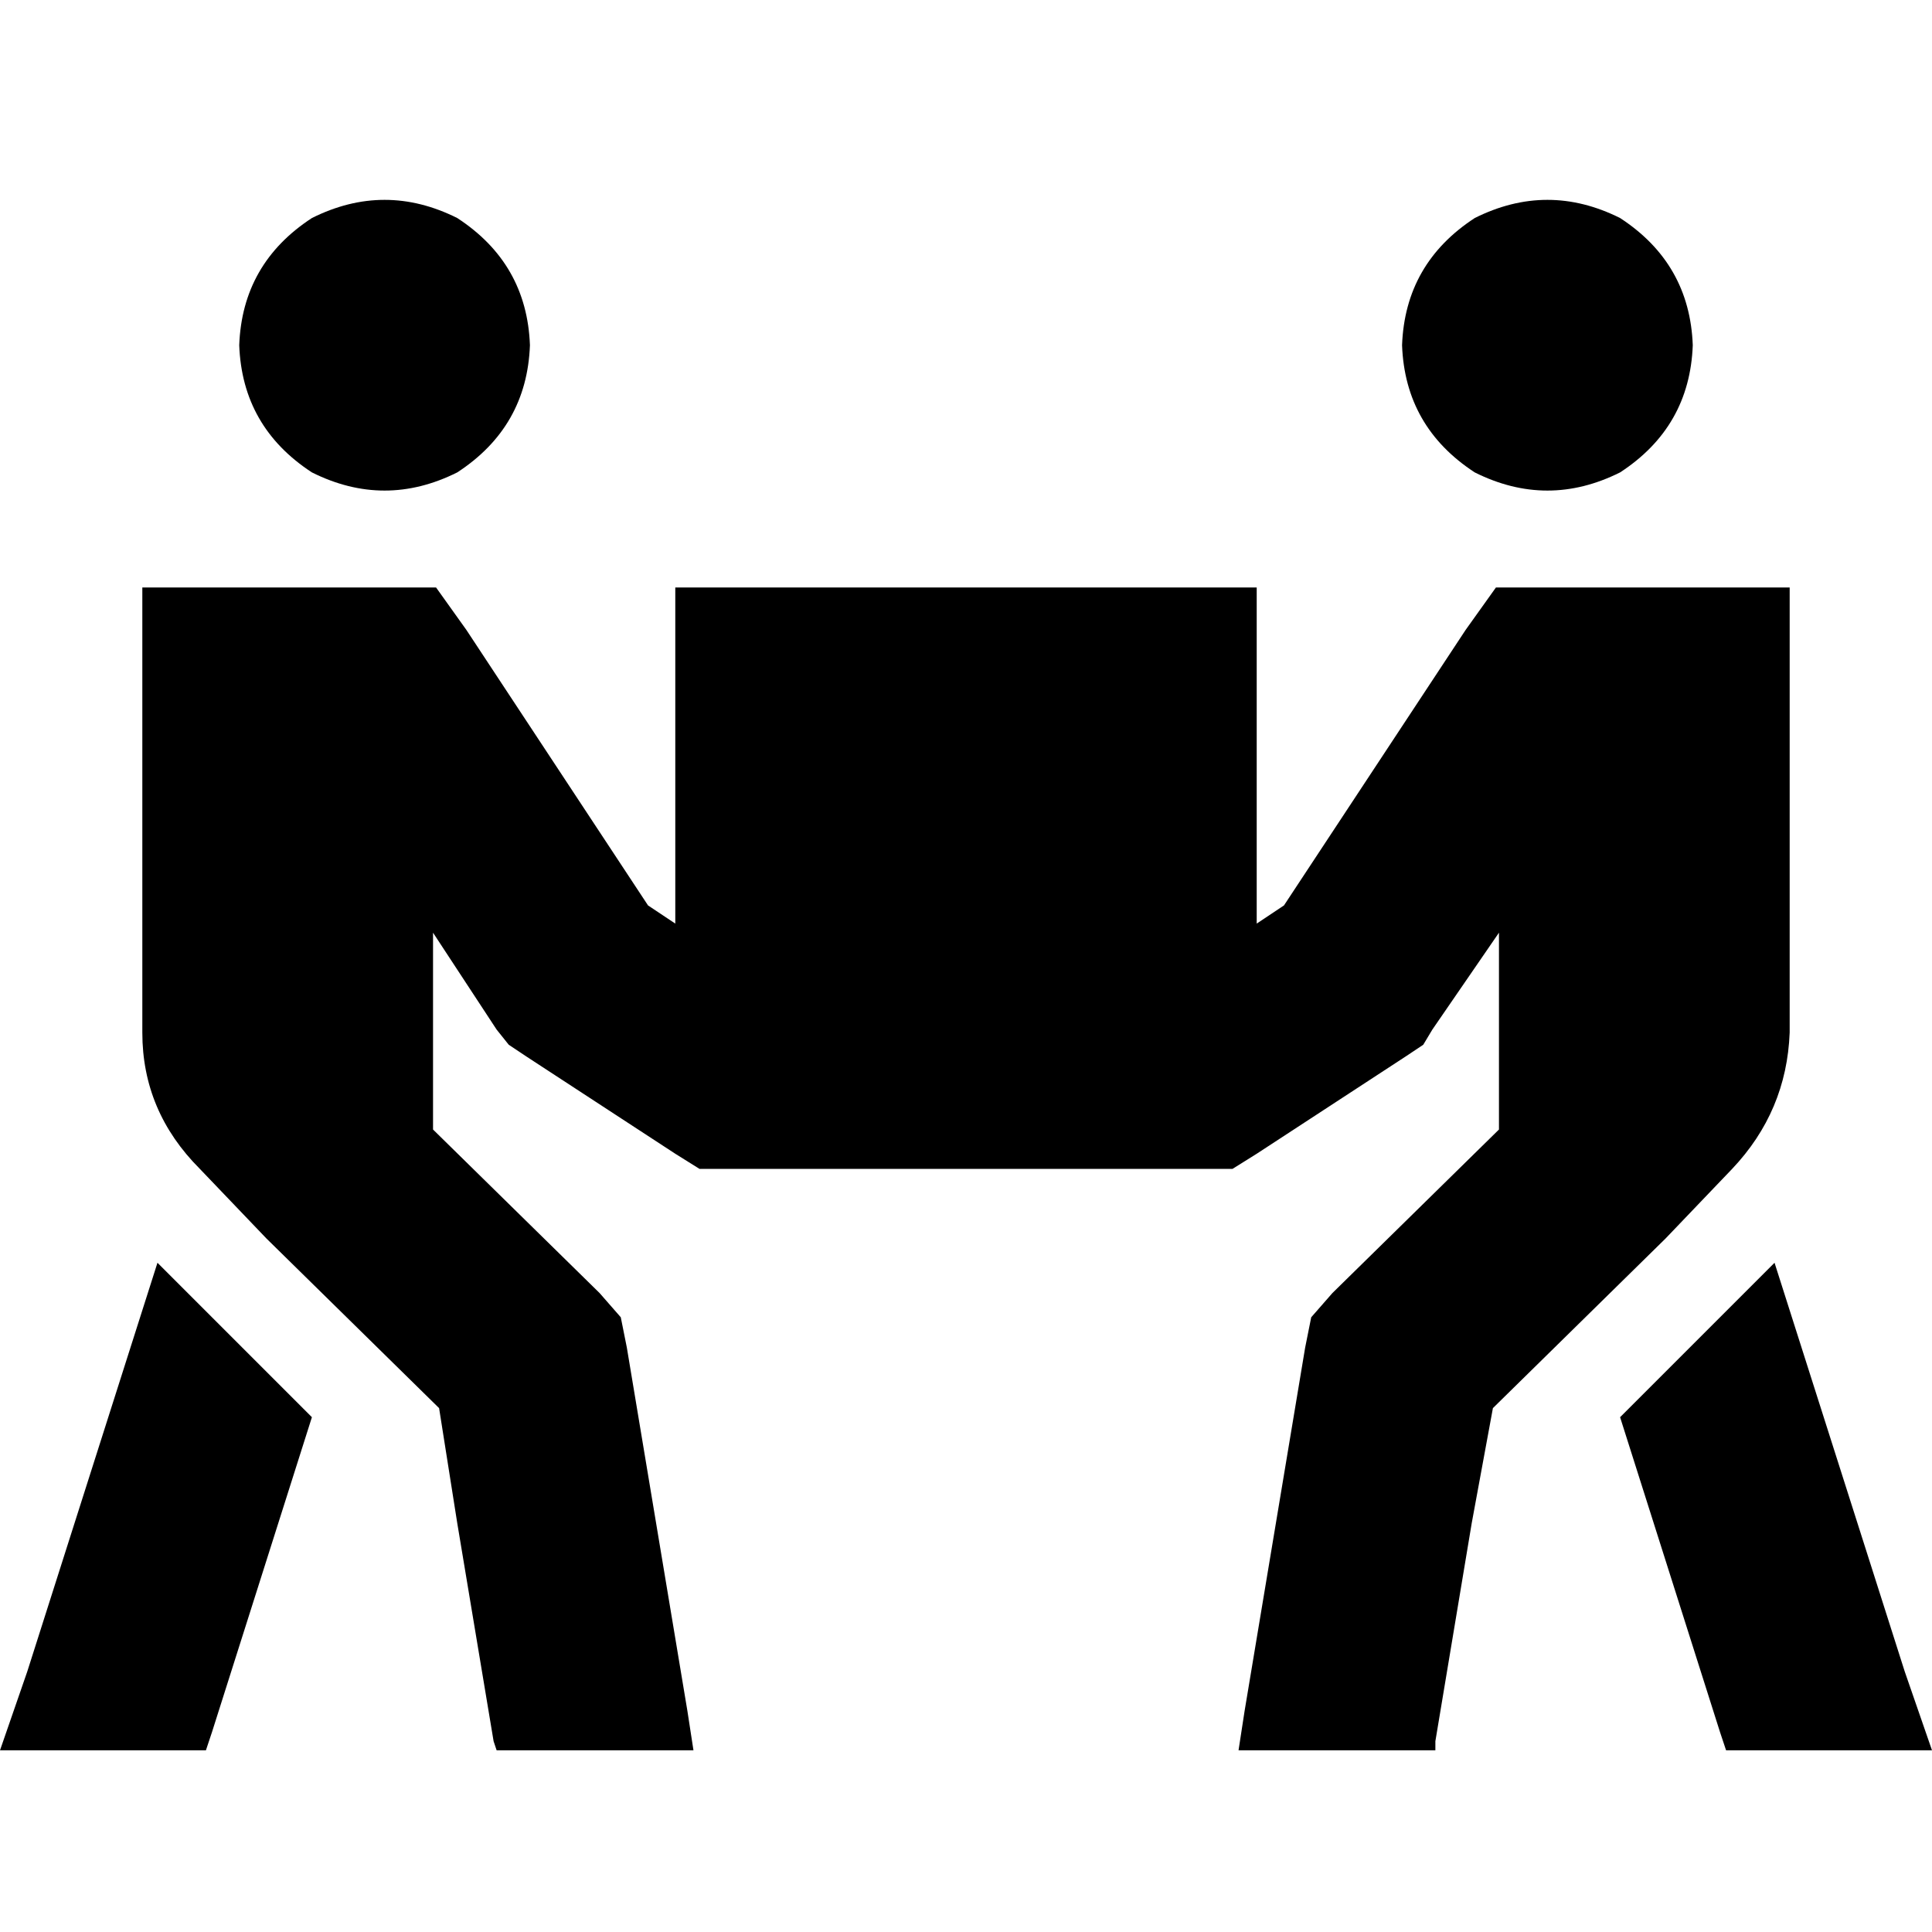 <svg xmlns="http://www.w3.org/2000/svg" viewBox="0 0 512 512">
  <path d="M 140.439 91.486 Q 139.636 69.818 121.179 57.781 Q 101.918 48.15 82.658 57.781 Q 64.201 69.818 63.398 91.486 Q 64.201 113.154 82.658 125.191 Q 101.918 134.821 121.179 125.191 Q 139.636 113.154 140.439 91.486 L 140.439 91.486 Z M 63.398 155.687 L 37.718 155.687 L 63.398 155.687 L 37.718 155.687 L 37.718 181.367 L 37.718 181.367 L 37.718 273.655 L 37.718 273.655 Q 37.718 294.52 52.966 309.768 L 70.621 328.226 L 70.621 328.226 L 116.364 373.166 L 116.364 373.166 L 121.179 403.661 L 121.179 403.661 L 127.599 442.182 L 127.599 442.182 L 130.809 461.442 L 130.809 461.442 L 131.611 463.85 L 131.611 463.85 L 183.774 463.85 L 183.774 463.85 L 182.169 453.417 L 182.169 453.417 L 178.959 434.157 L 178.959 434.157 L 172.539 395.636 L 172.539 395.636 L 166.119 357.116 L 166.119 357.116 L 164.514 349.091 L 164.514 349.091 L 158.897 342.671 L 158.897 342.671 L 114.759 299.335 L 114.759 299.335 L 114.759 247.172 L 114.759 247.172 L 131.611 272.853 L 131.611 272.853 L 134.821 276.865 L 134.821 276.865 L 139.636 280.075 L 139.636 280.075 L 178.959 305.755 L 178.959 305.755 L 185.379 309.768 L 185.379 309.768 L 193.404 309.768 L 204.639 309.768 L 204.639 284.088 L 204.639 284.088 L 204.639 284.088 L 204.639 284.088 L 204.639 309.768 L 204.639 309.768 L 307.361 309.768 L 307.361 309.768 L 307.361 309.768 L 307.361 309.768 L 318.596 309.768 L 326.621 309.768 L 333.041 305.755 L 333.041 305.755 L 372.364 280.075 L 372.364 280.075 L 377.179 276.865 L 377.179 276.865 L 379.586 272.853 L 379.586 272.853 L 397.241 247.172 L 397.241 247.172 L 397.241 299.335 L 397.241 299.335 L 353.103 342.671 L 353.103 342.671 L 347.486 349.091 L 347.486 349.091 L 345.881 357.116 L 345.881 357.116 L 339.461 395.636 L 339.461 395.636 L 333.041 434.157 L 333.041 434.157 L 329.831 453.417 L 329.831 453.417 L 328.226 463.85 L 328.226 463.85 L 380.389 463.85 L 380.389 463.85 L 380.389 461.442 L 380.389 461.442 L 383.599 442.182 L 383.599 442.182 L 390.019 403.661 L 390.019 403.661 L 395.636 373.166 L 395.636 373.166 L 441.379 328.226 L 441.379 328.226 L 459.034 309.768 L 459.034 309.768 Q 473.48 294.52 474.282 273.655 L 474.282 181.367 L 474.282 181.367 L 474.282 155.687 L 474.282 155.687 L 448.602 155.687 L 396.439 155.687 L 388.414 166.922 L 388.414 166.922 L 340.263 239.95 L 340.263 239.95 L 333.041 244.765 L 333.041 244.765 L 333.041 155.687 L 333.041 155.687 L 178.959 155.687 L 178.959 155.687 L 178.959 244.765 L 178.959 244.765 L 171.737 239.95 L 171.737 239.95 L 123.586 166.922 L 123.586 166.922 L 115.561 155.687 L 115.561 155.687 L 101.918 155.687 L 63.398 155.687 Z M 41.73 334.646 L 7.223 442.984 L 41.73 334.646 L 7.223 442.984 L 0 463.85 L 0 463.85 L 54.571 463.85 L 54.571 463.85 L 56.176 459.034 L 56.176 459.034 L 82.658 375.574 L 82.658 375.574 L 41.73 334.646 L 41.73 334.646 Z M 371.561 91.486 Q 372.364 113.154 390.821 125.191 Q 410.082 134.821 429.342 125.191 Q 447.799 113.154 448.602 91.486 Q 447.799 69.818 429.342 57.781 Q 410.082 48.15 390.821 57.781 Q 372.364 69.818 371.561 91.486 L 371.561 91.486 Z M 470.27 334.646 L 429.342 375.574 L 470.27 334.646 L 429.342 375.574 L 455.824 459.034 L 455.824 459.034 L 457.429 463.85 L 457.429 463.85 L 512 463.85 L 512 463.85 L 504.777 442.984 L 504.777 442.984 L 470.27 334.646 L 470.27 334.646 Z" />
</svg>